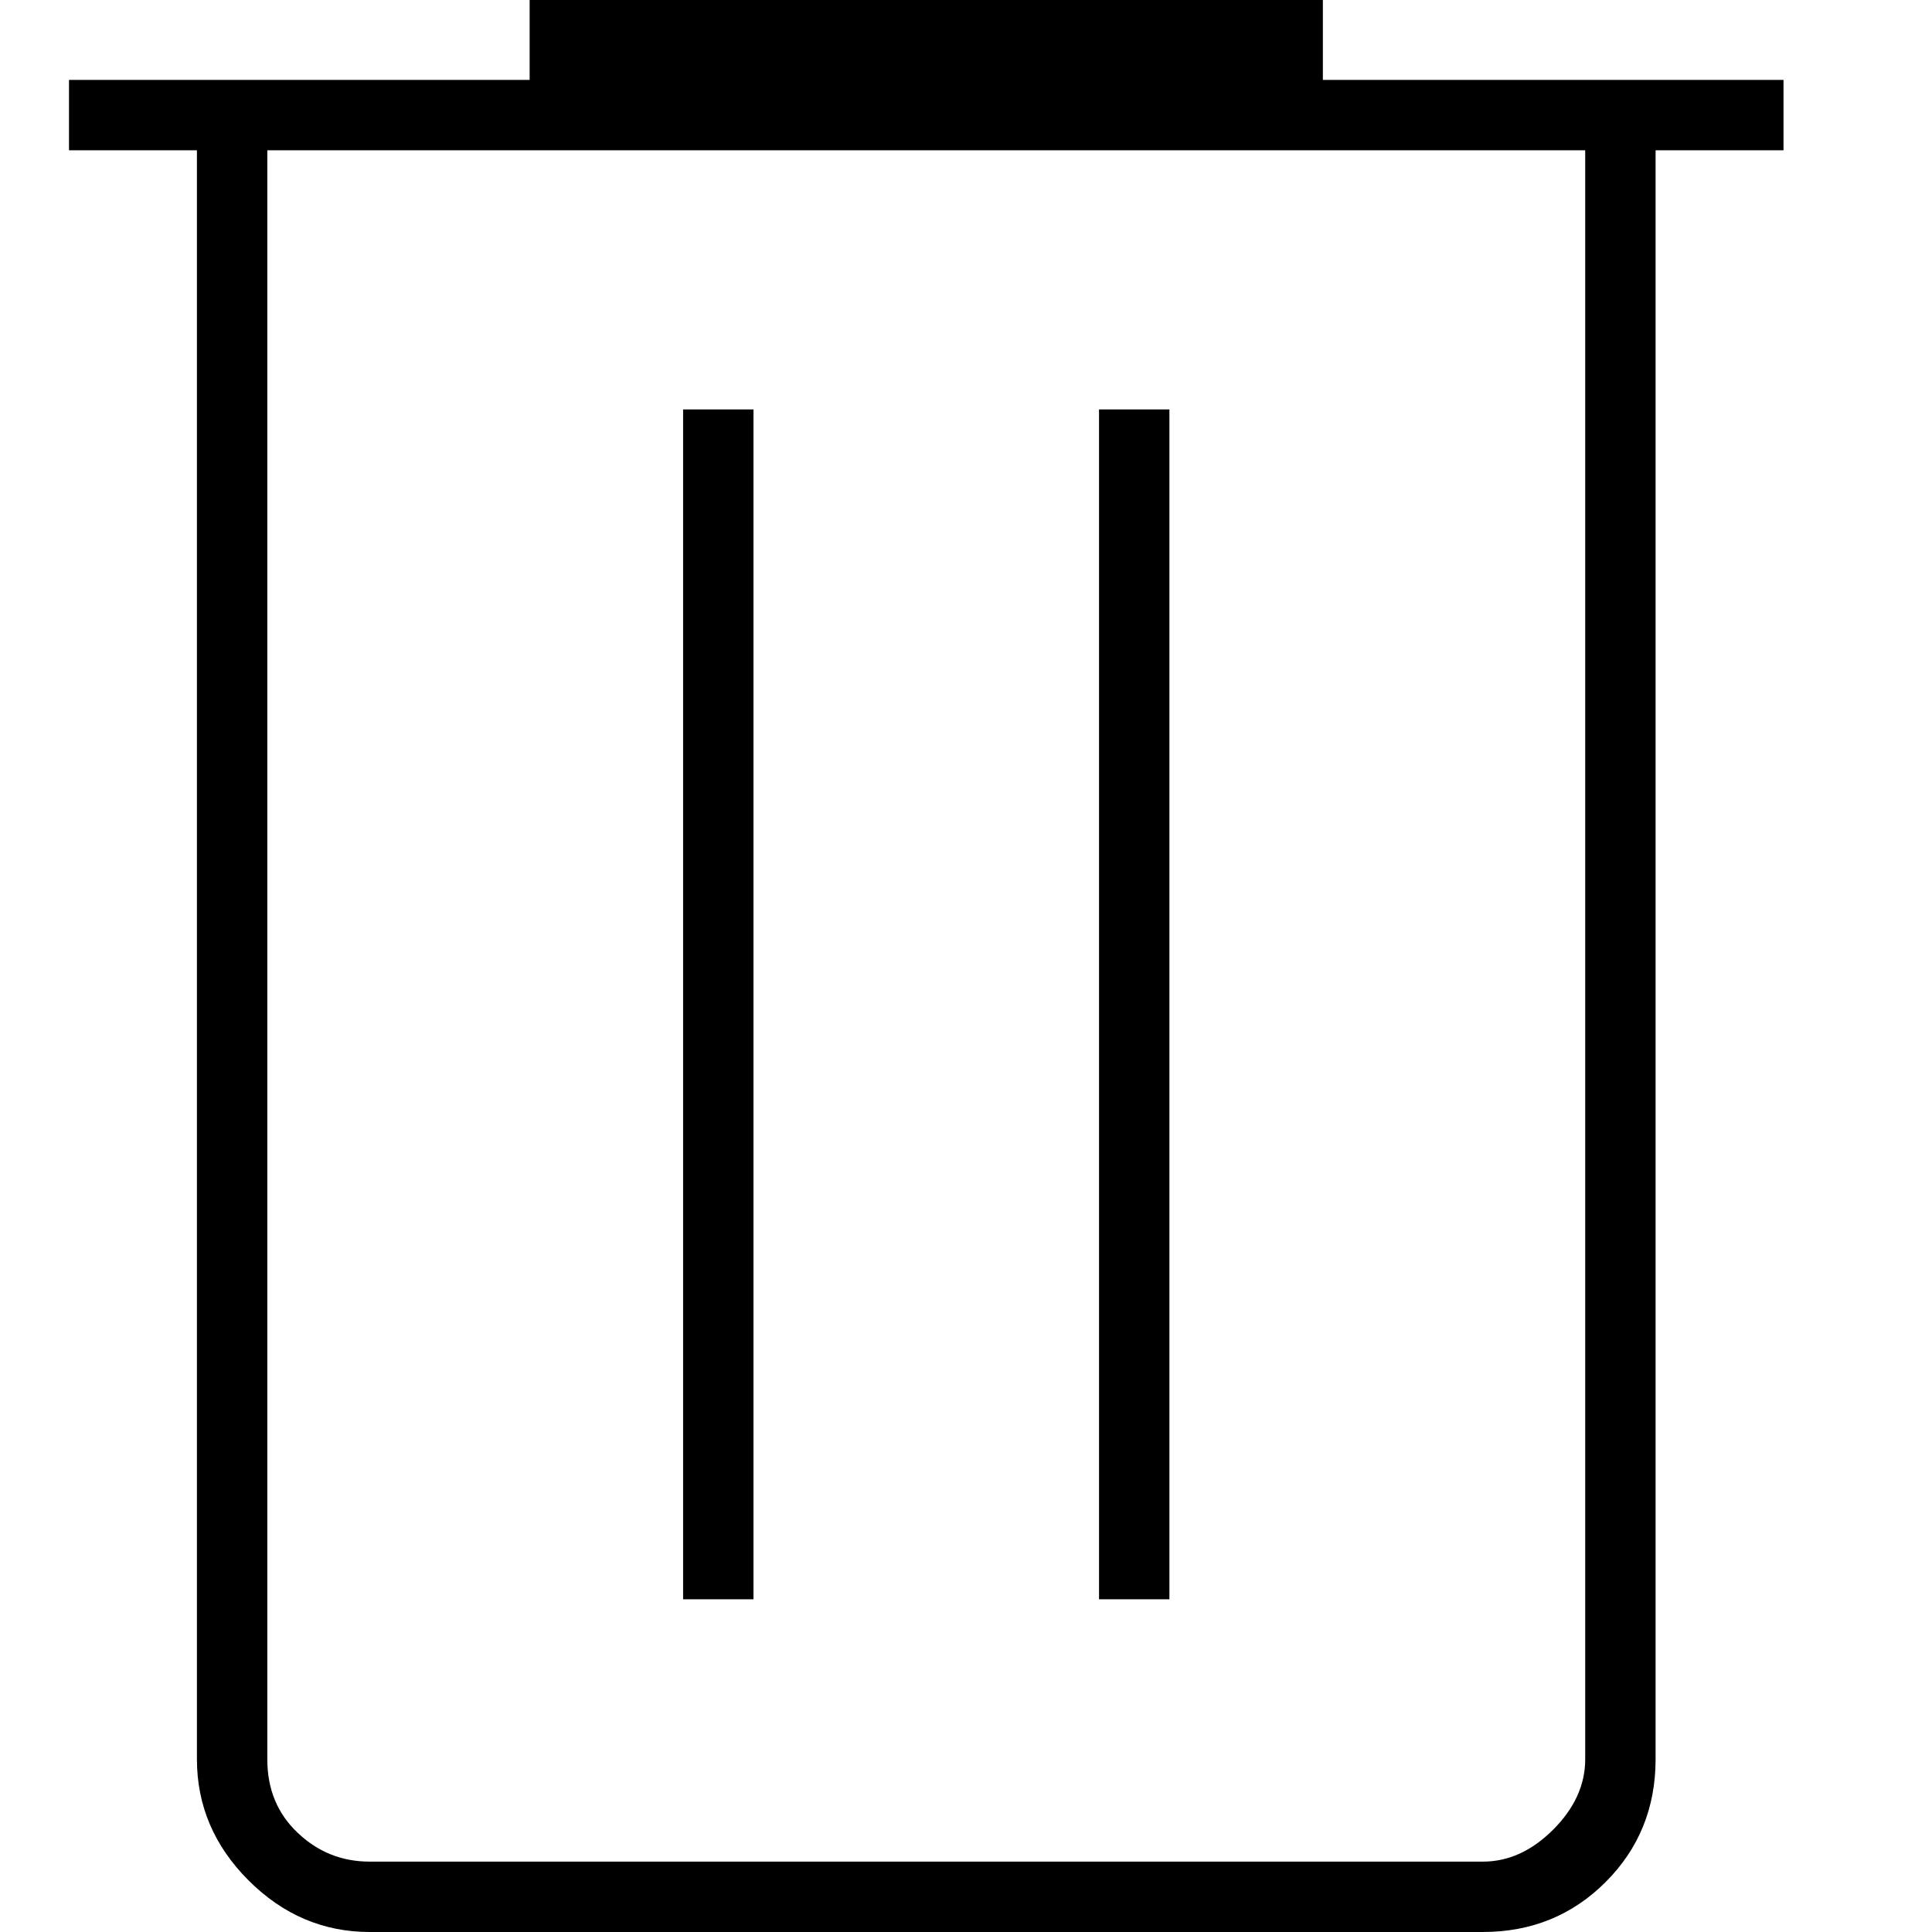 <svg width="14" height="14" viewBox="0 0 14 14" fill="none" xmlns="http://www.w3.org/2000/svg">
<g clip-path="url(#clip0_576_112)">
<path d="M2.679 14C2.343 14 2.05 13.875 1.801 13.626C1.552 13.377 1.427 13.084 1.427 12.748V1.089H0.5V0.579H3.838V0H9.586V0.579H12.924V1.089H11.997V12.748C11.997 13.1 11.876 13.397 11.635 13.638C11.394 13.879 11.097 14 10.745 14H2.679ZM11.487 1.089H1.937V12.748C1.937 12.965 2.01 13.142 2.157 13.281C2.304 13.421 2.478 13.49 2.679 13.49H10.745C10.931 13.49 11.1 13.413 11.255 13.258C11.409 13.104 11.487 12.934 11.487 12.748V1.089ZM4.95 11.589H5.46V2.967H4.95V11.589ZM7.964 11.589H8.474V2.967H7.964V11.589Z" fill="black"/>
</g>
<defs>
<clipPath id="clip0_576_112">
<rect width="13" height="14" fill="white" transform="translate(0.5)"/>
</clipPath>
</defs>
</svg>
